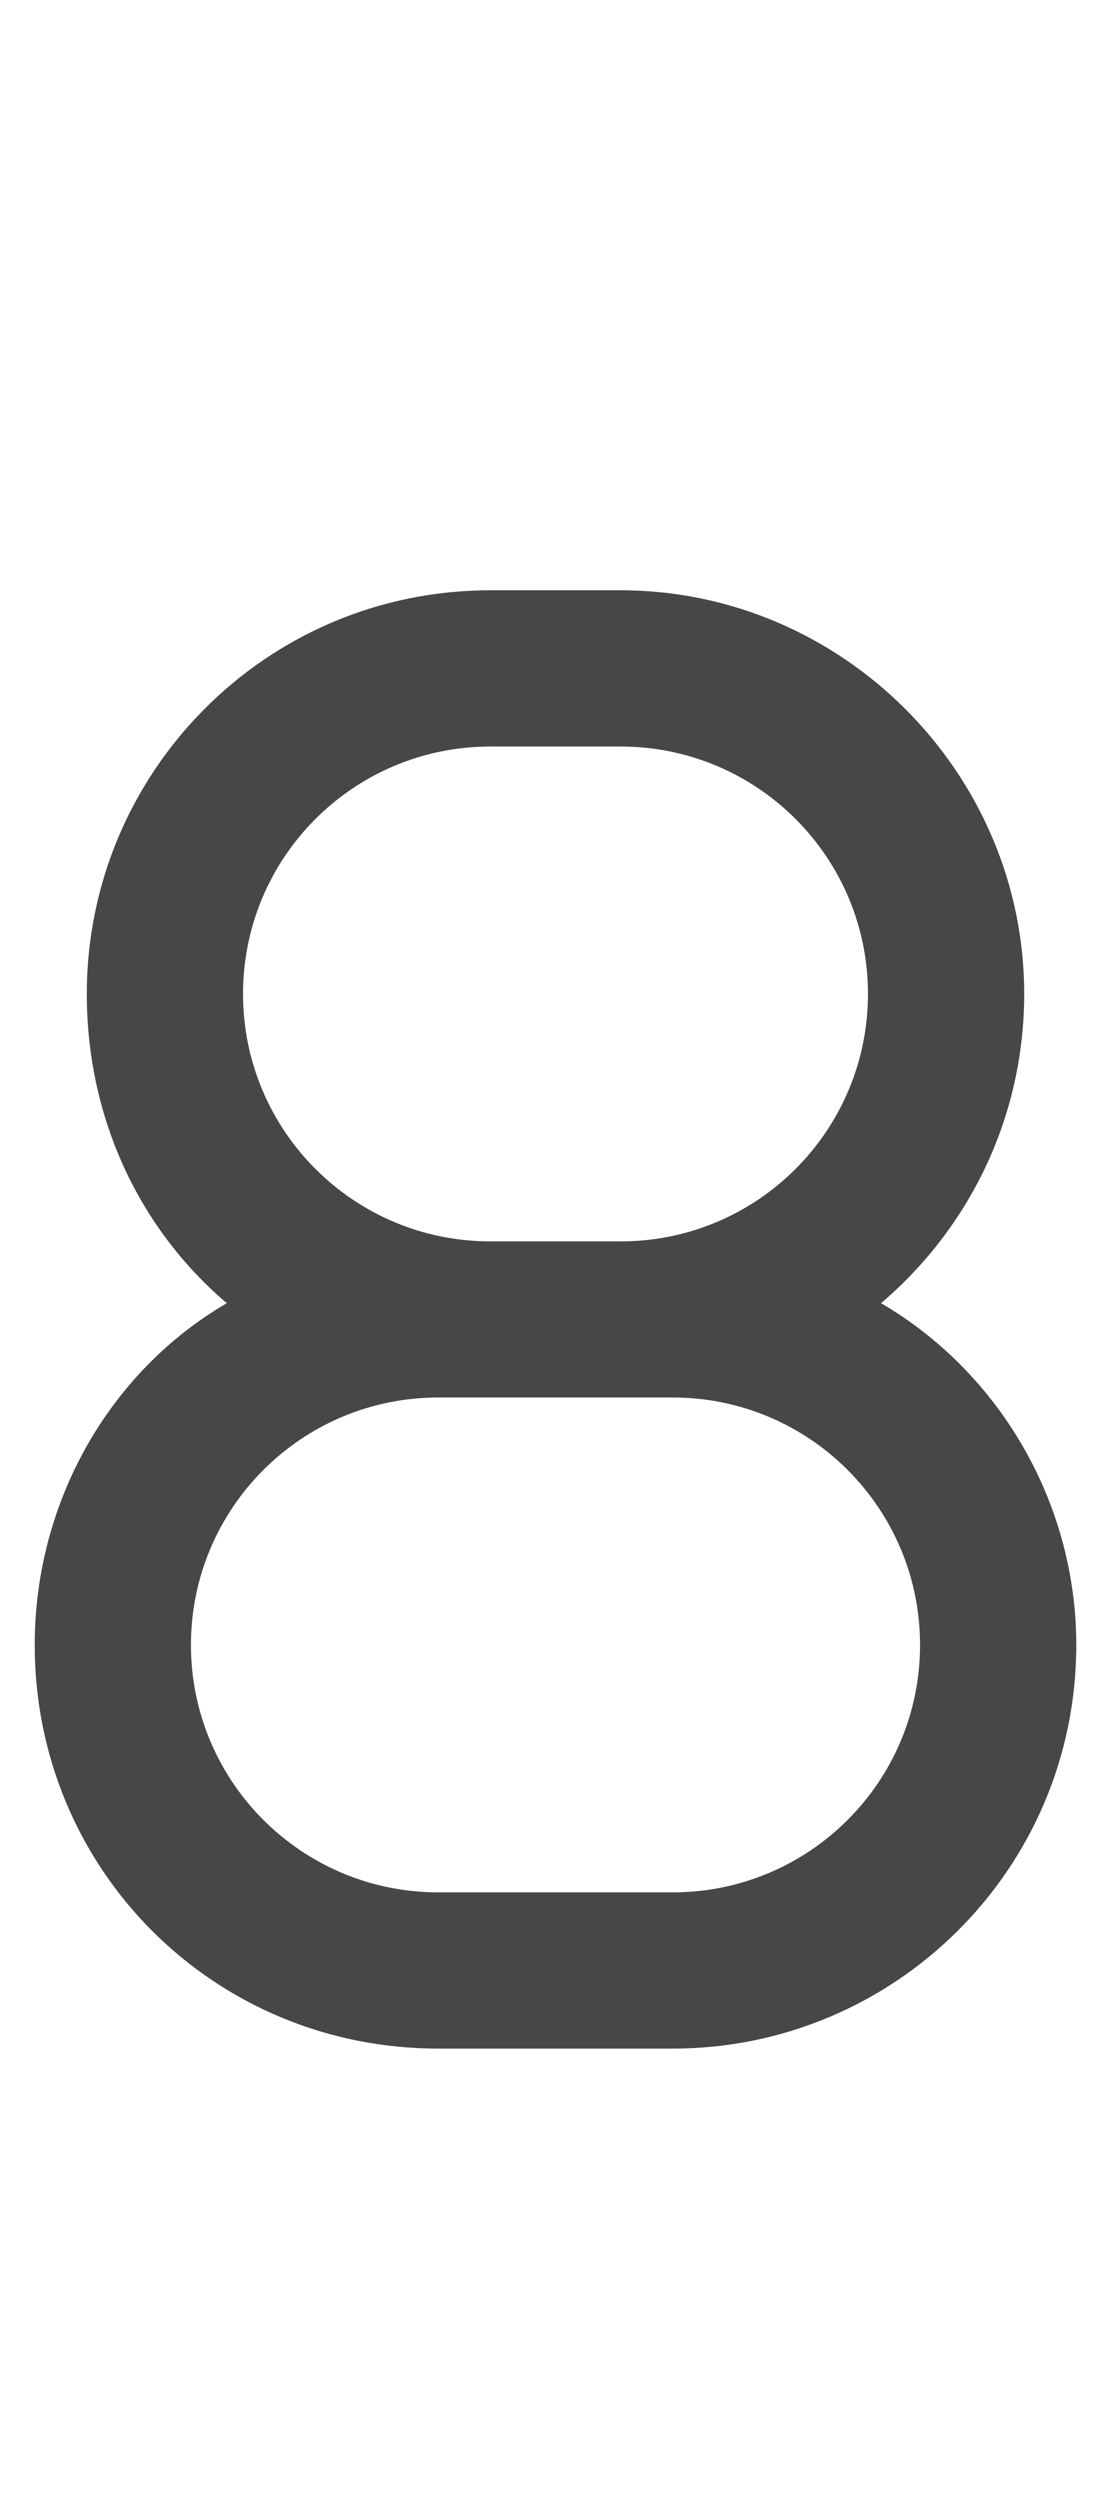 <svg width="8" height="18" viewBox="0 0 8 18" fill="none" xmlns="http://www.w3.org/2000/svg">
<g id="label-paired / caption / eight-caption / bold" clip-path="url(#clip0_2556_10212)">
<path id="icon" d="M7.375 7.156C7.375 8.047 6.977 8.844 6.344 9.383C7.188 9.875 7.75 10.812 7.75 11.844C7.75 13.461 6.438 14.75 4.844 14.75H3.156C1.539 14.75 0.25 13.461 0.25 11.844C0.25 10.812 0.789 9.875 1.633 9.383C1 8.844 0.625 8.047 0.625 7.156C0.625 5.562 1.914 4.25 3.531 4.25H4.469C6.062 4.25 7.375 5.562 7.375 7.156ZM4.469 10.062H3.531C3.508 10.062 3.508 10.062 3.508 10.062H3.156C2.172 10.062 1.375 10.859 1.375 11.844C1.375 12.828 2.172 13.625 3.156 13.625H4.844C5.828 13.625 6.625 12.828 6.625 11.844C6.625 10.859 5.828 10.062 4.844 10.062H4.469ZM4.469 8.938C5.453 8.938 6.25 8.141 6.25 7.156C6.25 6.172 5.453 5.375 4.469 5.375H3.531C2.547 5.375 1.75 6.172 1.75 7.156C1.75 8.141 2.547 8.938 3.531 8.938H4.469Z" fill="black" fill-opacity="0.72"/>
</g>
<defs>
<clipPath id="clip0_2556_10212">
<rect width="8" height="18" fill="white"/>
</clipPath>
</defs>
</svg>
